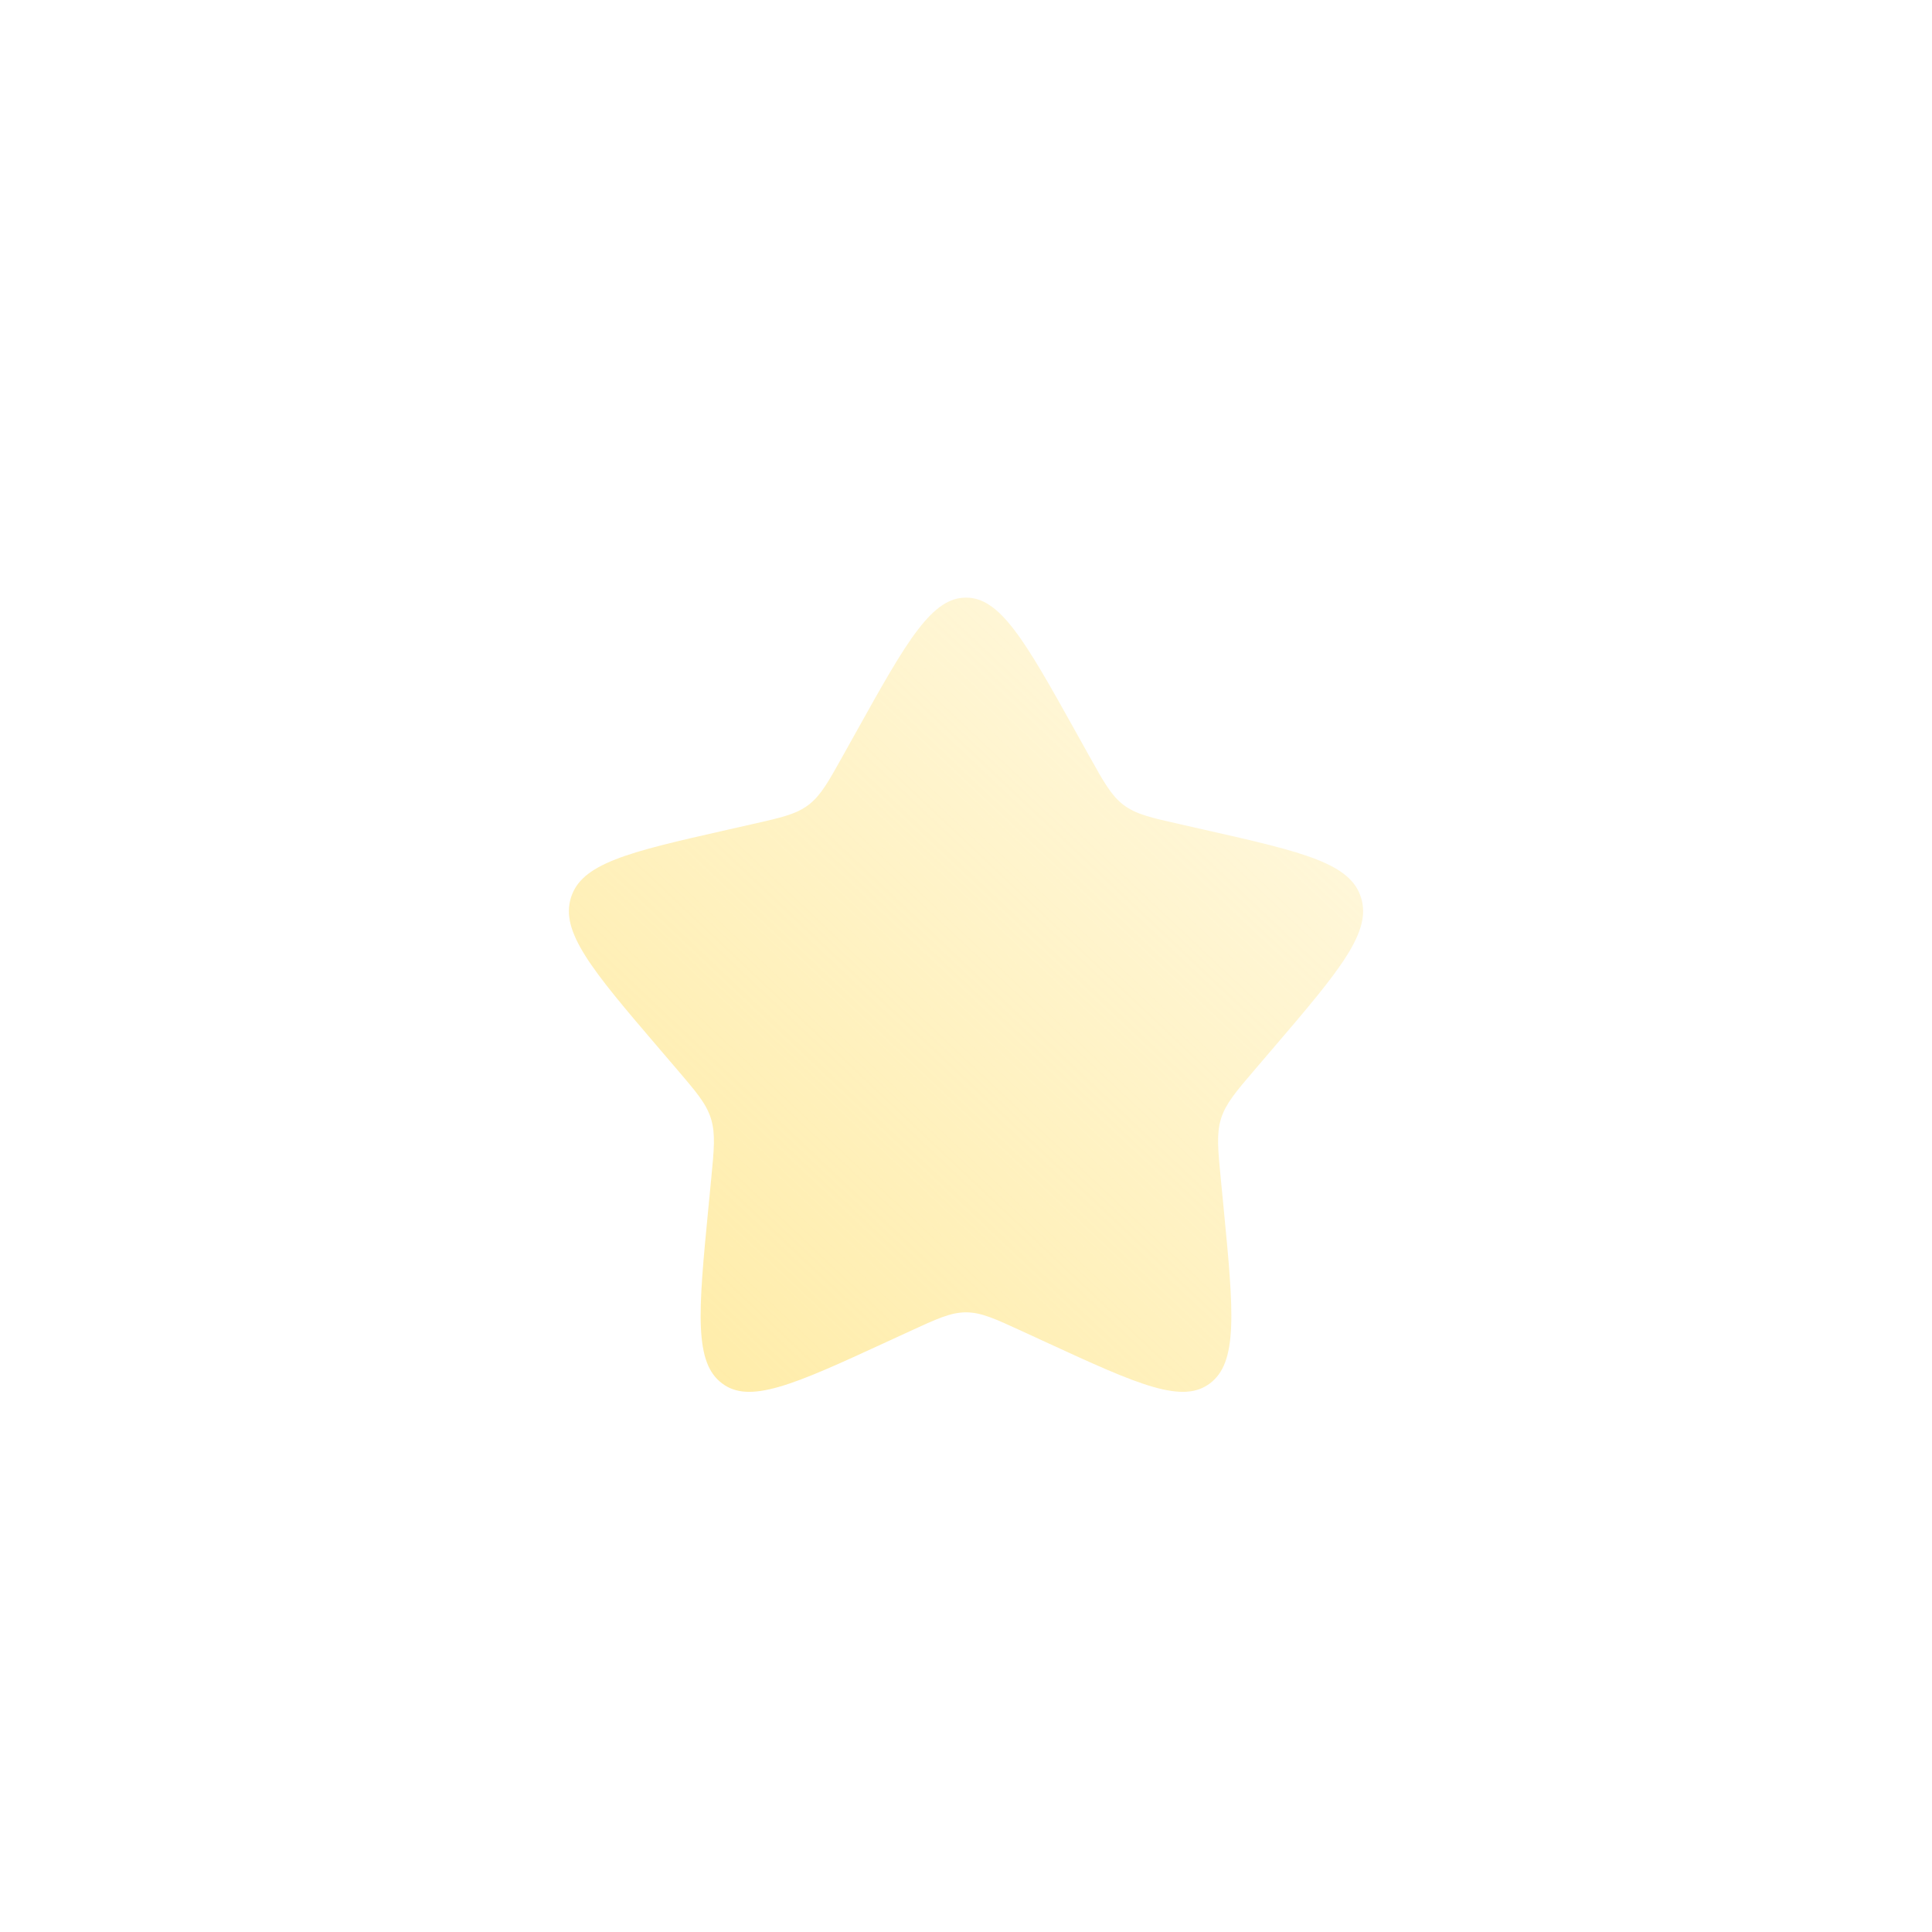 <svg width="269" height="269" viewBox="0 0 269 269" fill="none" xmlns="http://www.w3.org/2000/svg">
<g filter="url(#filter0_d_2_472)">
<path d="M118.546 97.56C125.644 84.826 129.194 78.459 134.5 78.459C139.806 78.459 143.356 84.826 150.454 97.56L152.291 100.854C154.307 104.473 155.316 106.282 156.889 107.476C158.461 108.67 160.42 109.113 164.338 109.999L167.903 110.806C181.688 113.925 188.58 115.484 190.22 120.758C191.86 126.03 187.161 131.524 177.764 142.514L175.332 145.357C172.662 148.479 171.327 150.041 170.726 151.973C170.126 153.904 170.327 155.988 170.731 160.154L171.099 163.947C172.52 178.608 173.229 185.94 168.936 189.198C164.644 192.457 158.191 189.486 145.285 183.543L141.946 182.006C138.277 180.318 136.444 179.472 134.5 179.472C132.556 179.472 130.723 180.318 127.054 182.006L123.715 183.543C110.809 189.486 104.356 192.457 100.063 189.198C95.77 185.94 96.481 178.608 97.901 163.947L98.269 160.154C98.673 155.988 98.874 153.904 98.274 151.973C97.673 150.041 96.338 148.479 93.668 145.357L91.236 142.514C81.839 131.524 77.14 126.03 78.78 120.758C80.42 115.484 87.312 113.925 101.097 110.806L104.663 109.999C108.58 109.113 110.538 108.67 112.111 107.476C113.684 106.282 114.693 104.473 116.709 100.854L118.546 97.56Z" fill="url(#paint0_linear_2_472)" stroke="white" stroke-width="1.5"/>
<path d="M134.5 22.416V44.833" stroke="white" stroke-width="1.5" stroke-linecap="round"/>
<path d="M134.5 224.167V246.584" stroke="white" stroke-width="1.5" stroke-linecap="round"/>
<path d="M22.417 134.5H44.833" stroke="white" stroke-width="1.5" stroke-linecap="round"/>
<path d="M224.167 134.5H246.583" stroke="white" stroke-width="1.5" stroke-linecap="round"/>
<path d="M67.25 201.75L71.095 197.905" stroke="white" stroke-width="1.5" stroke-linecap="round"/>
<path d="M197.902 71.097L201.75 67.25" stroke="white" stroke-width="1.5" stroke-linecap="round"/>
<path d="M201.75 201.75L197.906 197.905" stroke="white" stroke-width="1.5" stroke-linecap="round"/>
<path d="M71.097 71.097L67.25 67.25" stroke="white" stroke-width="1.5" stroke-linecap="round"/>
</g>
<defs>
<filter id="filter0_d_2_472" x="-4" y="0" width="277" height="277" filterUnits="userSpaceOnUse" color-interpolation-filters="sRGB">
<feFlood flood-opacity="0" result="BackgroundImageFix"/>
<feColorMatrix in="SourceAlpha" type="matrix" values="0 0 0 0 0 0 0 0 0 0 0 0 0 0 0 0 0 0 127 0" result="hardAlpha"/>
<feOffset dy="4"/>
<feGaussianBlur stdDeviation="2"/>
<feComposite in2="hardAlpha" operator="out"/>
<feColorMatrix type="matrix" values="0 0 0 0 0 0 0 0 0 0 0 0 0 0 0 0 0 0 0.5 0"/>
<feBlend mode="normal" in2="BackgroundImageFix" result="effect1_dropShadow_2_472"/>
<feBlend mode="normal" in="SourceGraphic" in2="effect1_dropShadow_2_472" result="shape"/>
</filter>
<linearGradient id="paint0_linear_2_472" x1="59.5" y1="207" x2="228" y2="28.5" gradientUnits="userSpaceOnUse">
<stop stop-color="#FFE999"/>
<stop offset="1" stop-color="#FFE999" stop-opacity="0"/>
</linearGradient>
</defs>
</svg>
